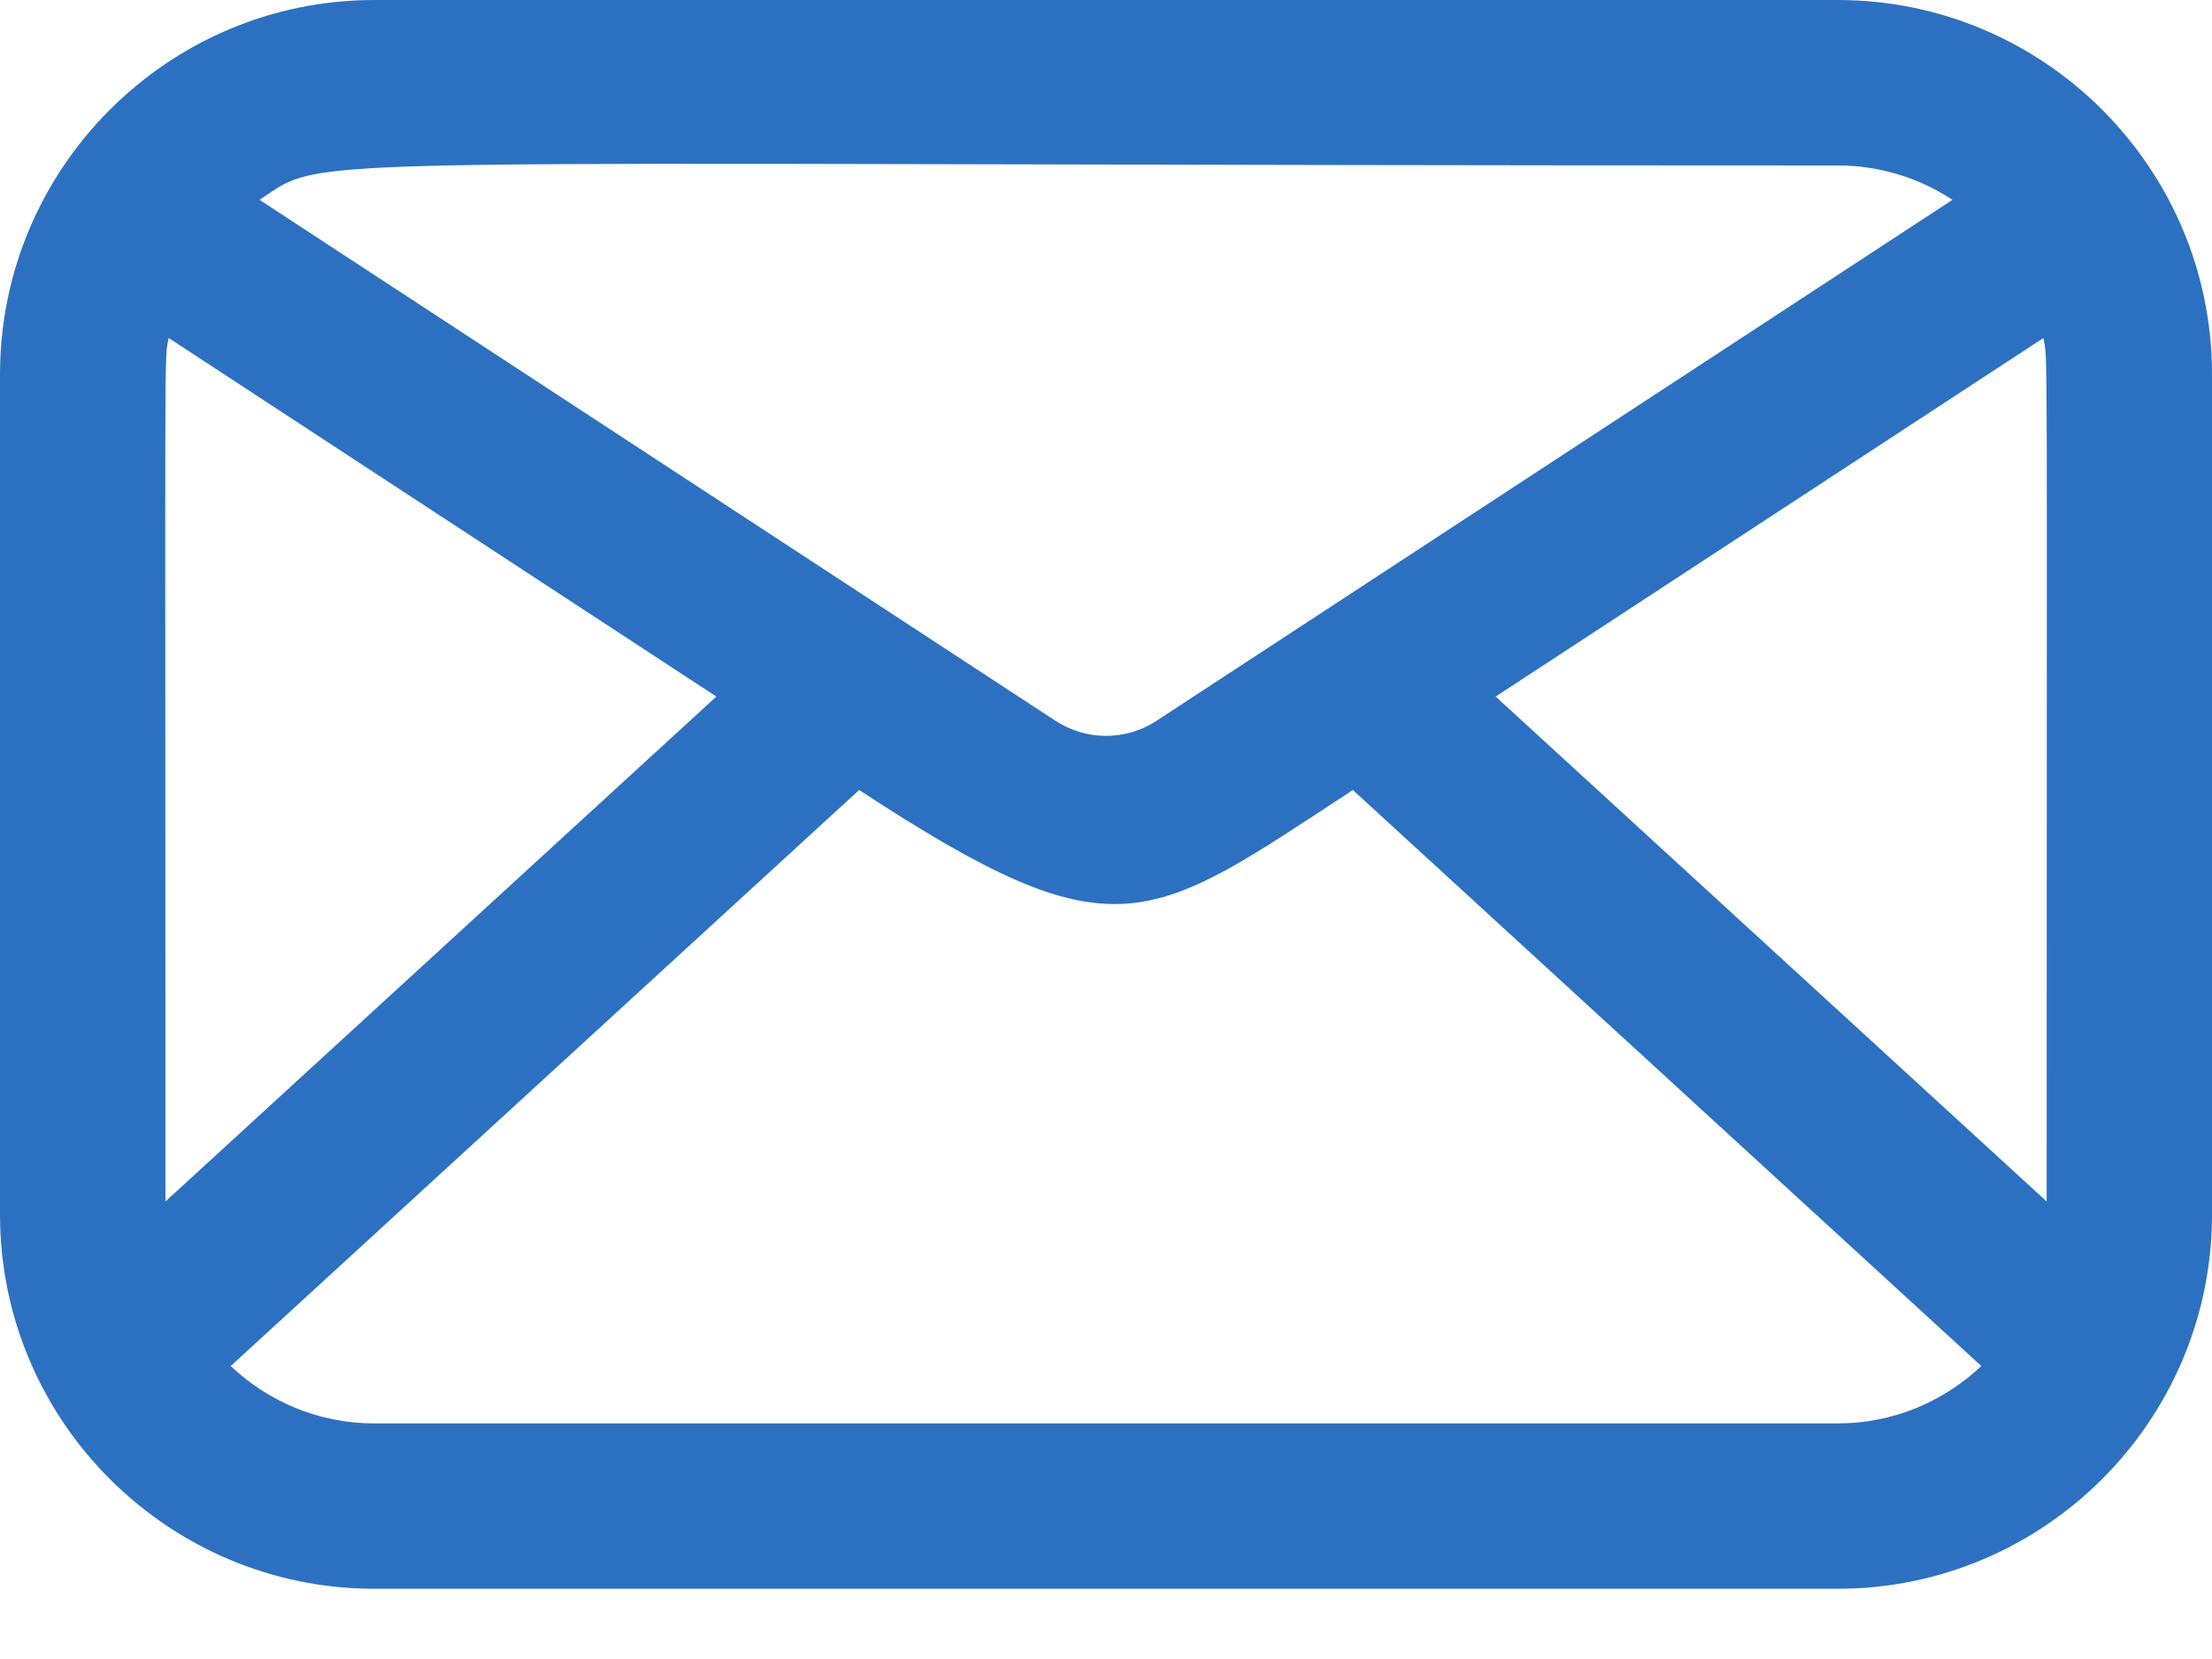 <svg width="20" height="15" viewBox="0 0 20 15" fill="none" xmlns="http://www.w3.org/2000/svg">
<path d="M16.616 0H3.384C1.514 0 0 1.524 0 3.384V10.981C0 12.85 1.523 14.365 3.384 14.365H16.616C18.481 14.365 20 12.846 20 10.981V3.384C20 1.521 18.484 0 16.616 0ZM16.616 1.496C16.999 1.496 17.355 1.61 17.653 1.807L10.457 6.517C10.179 6.699 9.821 6.699 9.543 6.517L2.347 1.807C2.997 1.378 2.275 1.496 16.616 1.496ZM1.525 3.056L6.477 6.298L1.496 10.863C1.496 2.736 1.483 3.293 1.525 3.056ZM16.616 12.87H3.384C2.882 12.87 2.425 12.672 2.086 12.351L7.768 7.143C10.096 8.666 10.371 8.361 12.232 7.143L17.914 12.351C17.575 12.672 17.118 12.87 16.616 12.87ZM18.505 10.863L13.523 6.298L18.476 3.056C18.517 3.293 18.505 2.738 18.505 10.863Z" fill="#2C71C1"/>
</svg>
